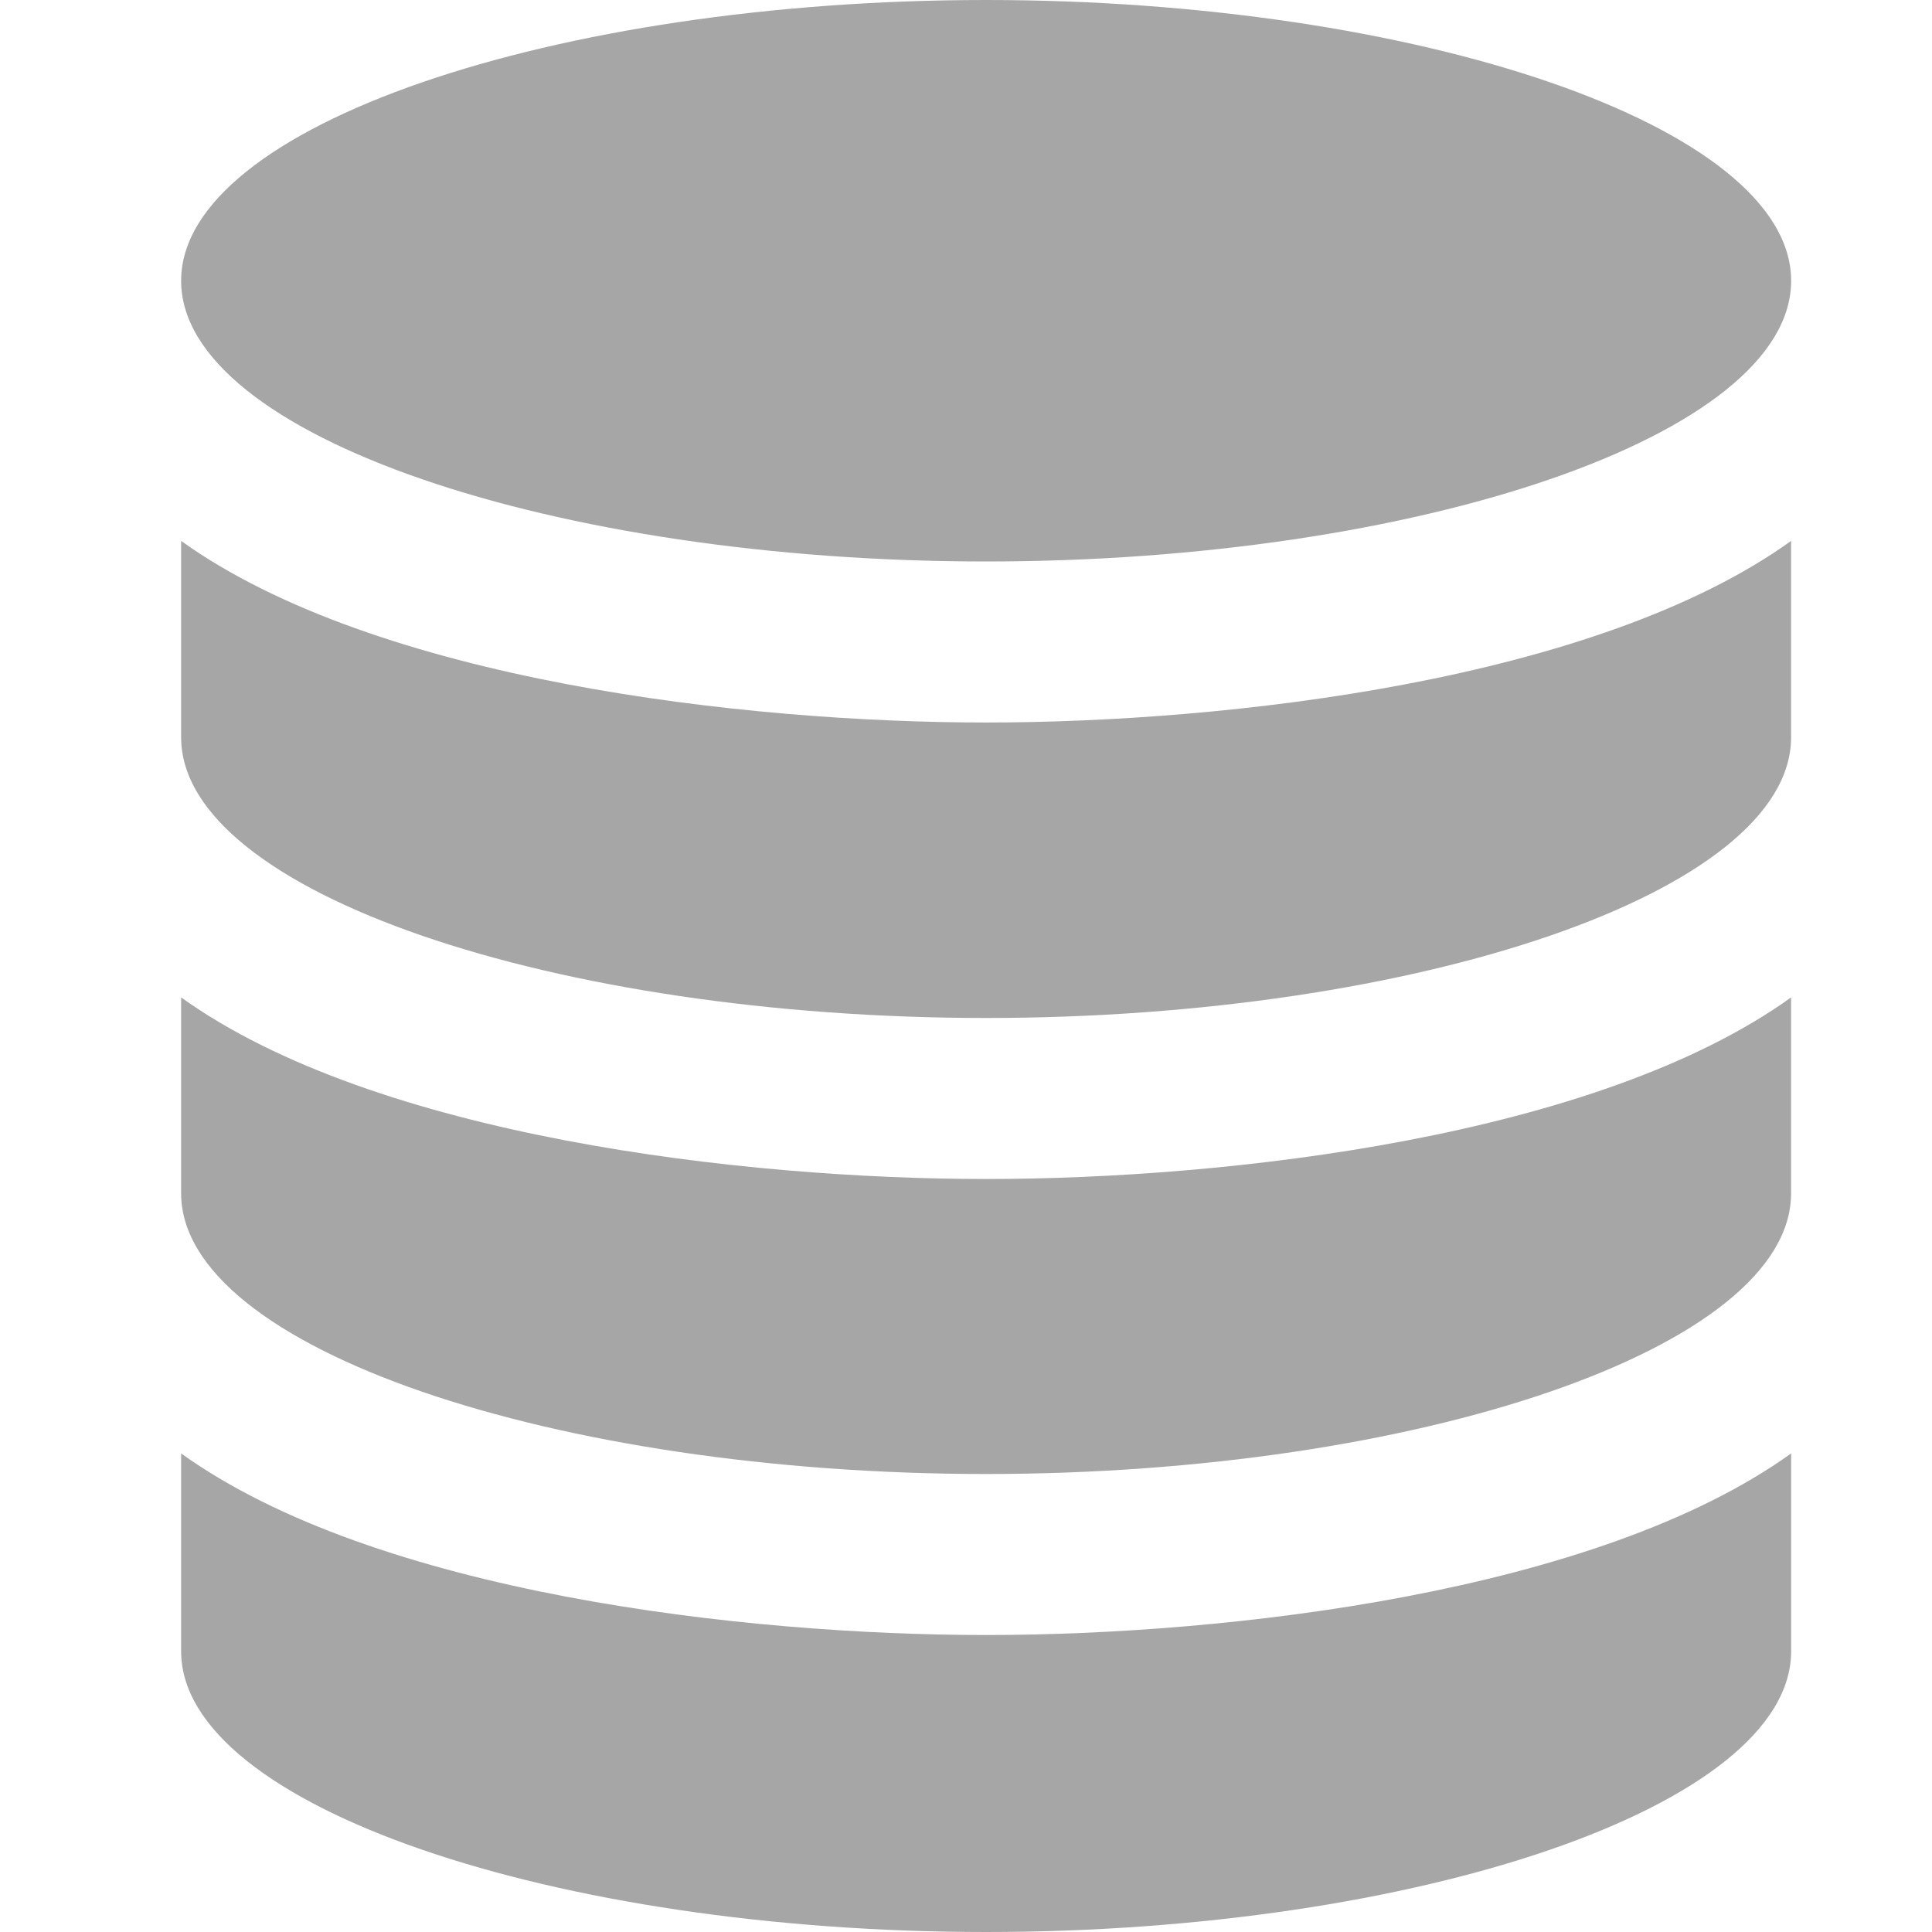 <svg xmlns="http://www.w3.org/2000/svg" xmlns:xlink="http://www.w3.org/1999/xlink" width="32" height="32" viewBox="0 0 32 32">
  <defs>
    <clipPath id="clip-ico_database_disabled">
      <rect width="32" height="32"/>
    </clipPath>
  </defs>
  <g id="ico_database_disabled" clip-path="url(#clip-ico_database_disabled)">
    <path id="iconmonstr-database-1" d="M28.667,24.073v3.277C28.667,29.917,22.46,32,15.333,32S2,29.917,2,27.351V24.073c3.224,2.317,9.34,3.008,13.333,3.008S25.451,26.384,28.667,24.073ZM15.333,19.528c-4.008,0-10.117-.7-13.333-3.008v3.245c0,2.568,6.208,4.649,13.333,4.649s13.333-2.083,13.333-4.649V16.52C25.443,18.837,19.327,19.528,15.333,19.528ZM15.333,0C8.208,0,2,2.083,2,4.651S8.208,9.3,15.333,9.3,28.667,7.217,28.667,4.651,22.46,0,15.333,0Zm0,11.967c-4.008,0-10.117-.7-13.333-3.008v3.253c0,2.568,6.208,4.649,13.333,4.649s13.333-2.083,13.333-4.649V8.959C25.443,11.276,19.327,11.967,15.333,11.967Z" transform="translate(1)" fill="#a6a6a6"/>
  </g>
</svg>
